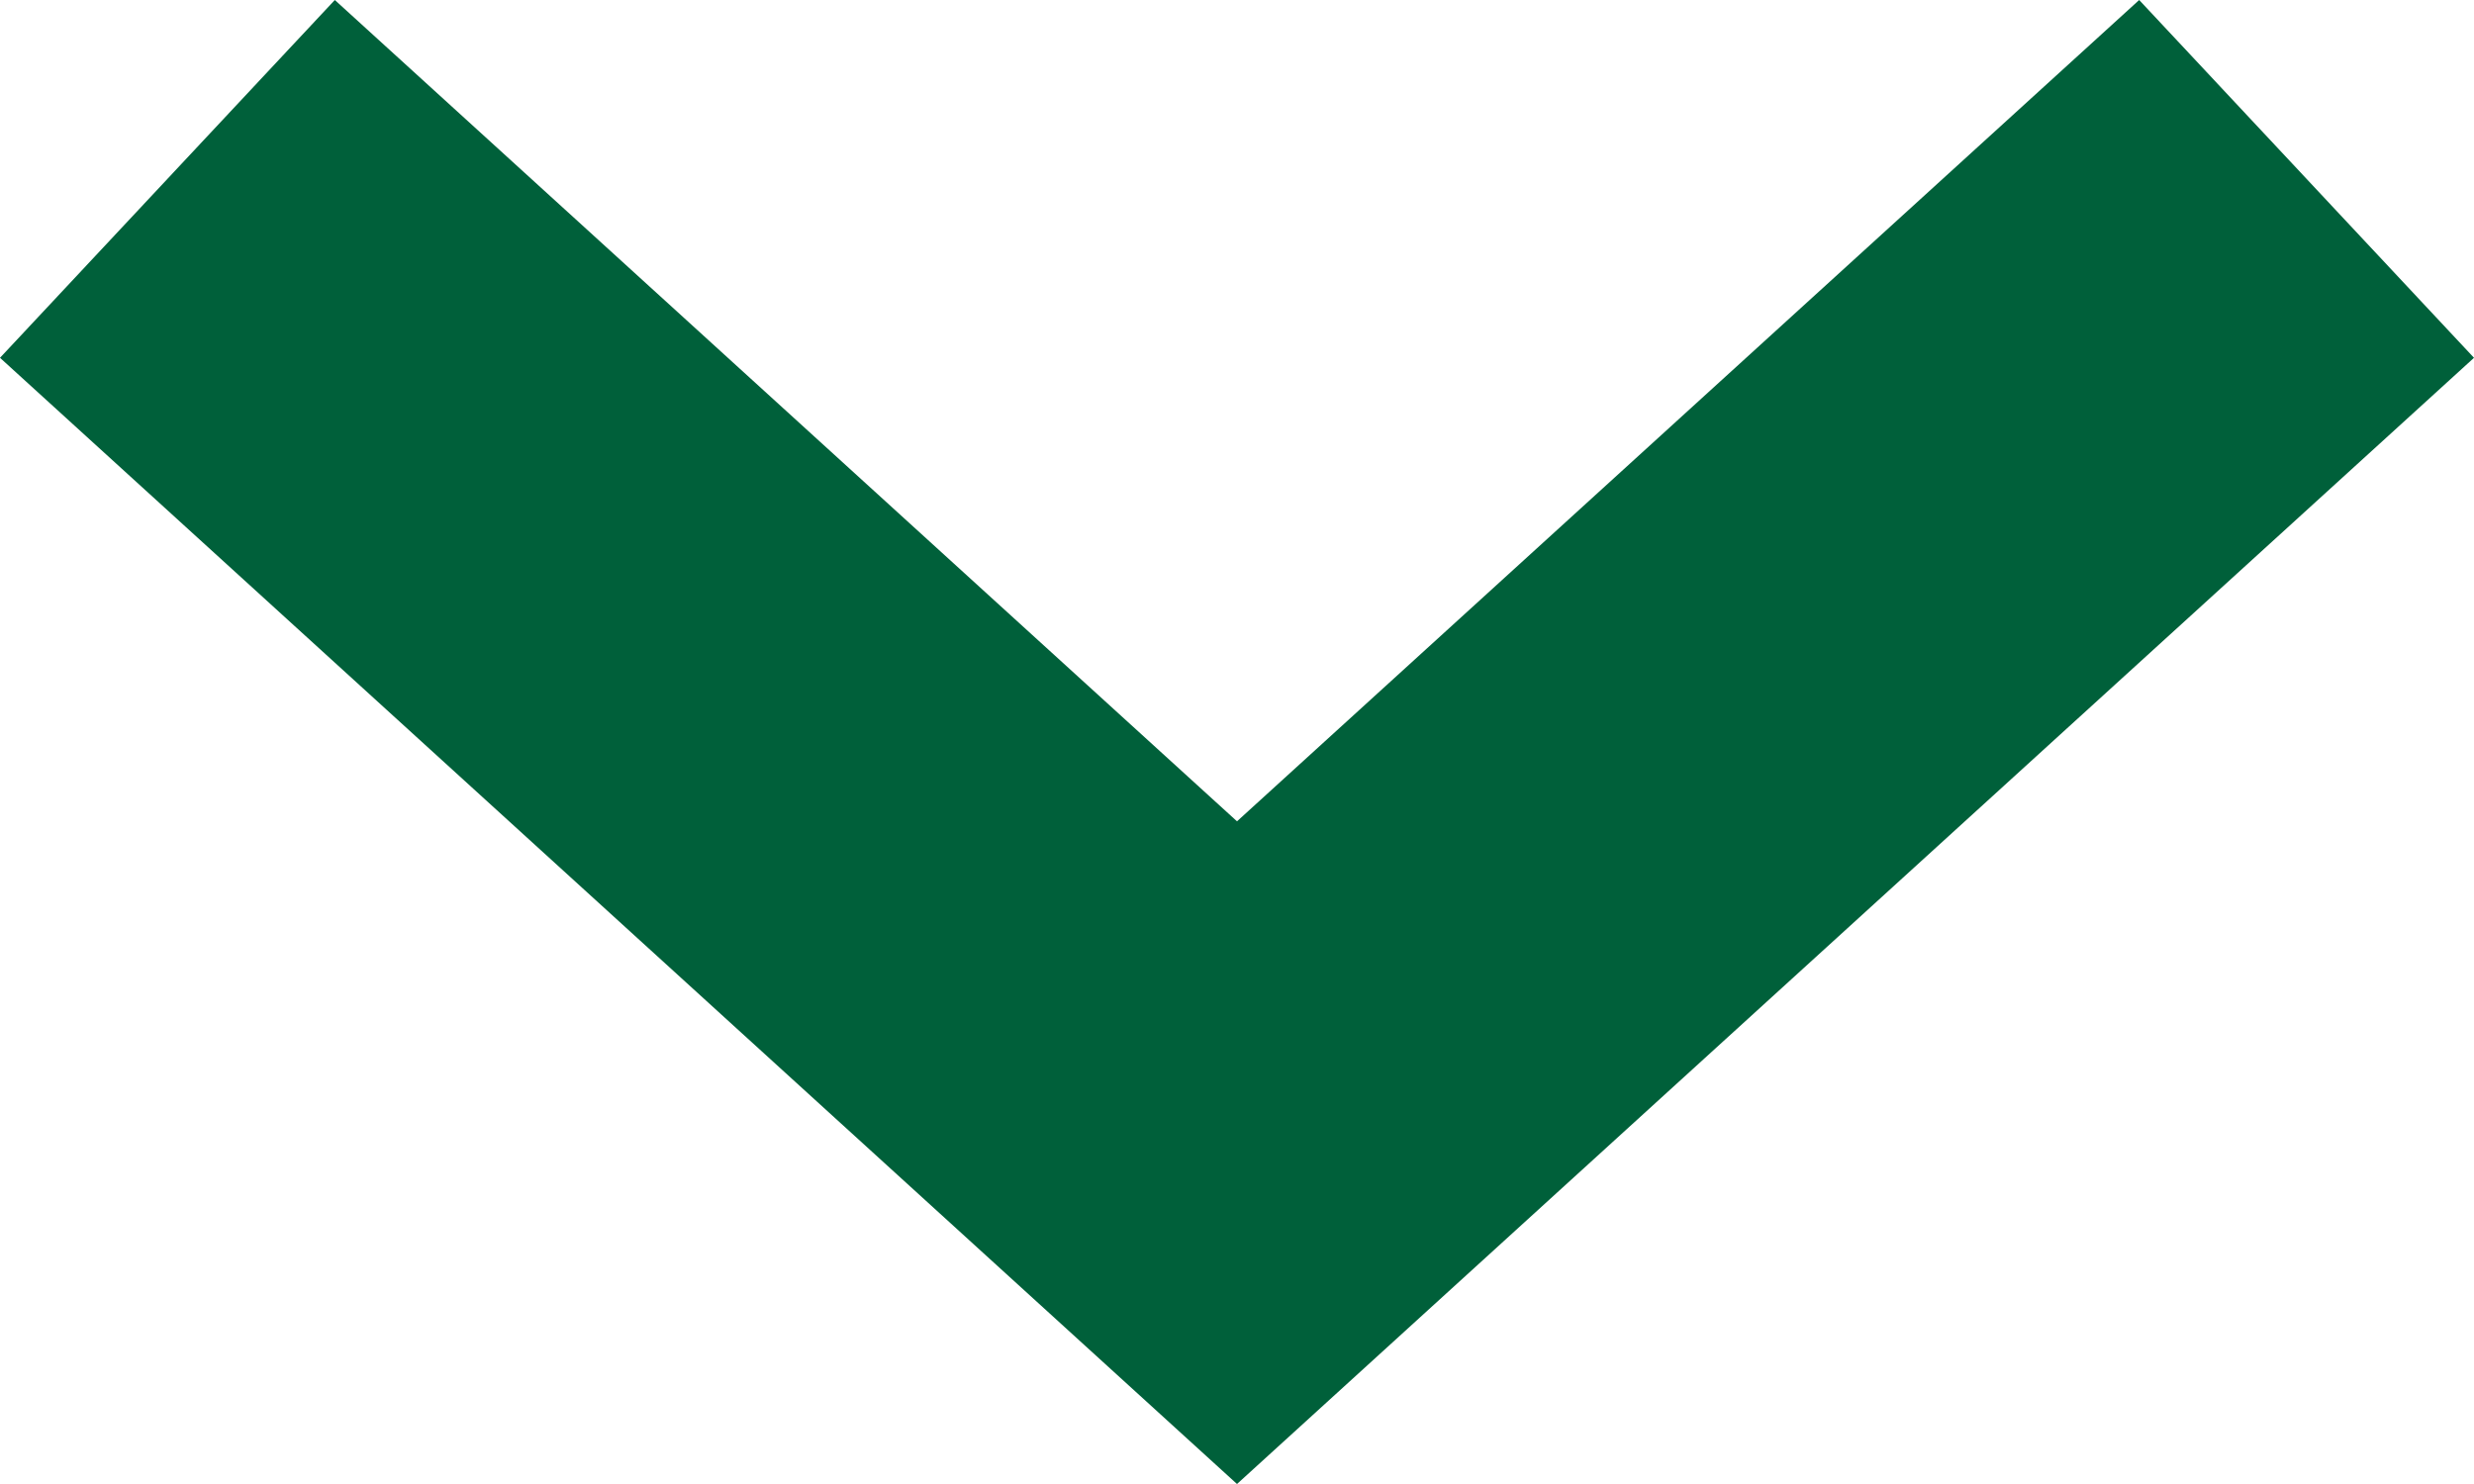 <svg width="15" height="9" viewBox="0 0 15 9" fill="none" xmlns="http://www.w3.org/2000/svg">
<path fill-rule="evenodd" clip-rule="evenodd" d="M7.5 4.981L2.03 8.87396e-08L-9.48449e-08 2.17L7.5 9L15 2.17L12.97 5.66931e-07L7.5 4.981Z" fill="#00603A"/>
</svg>
